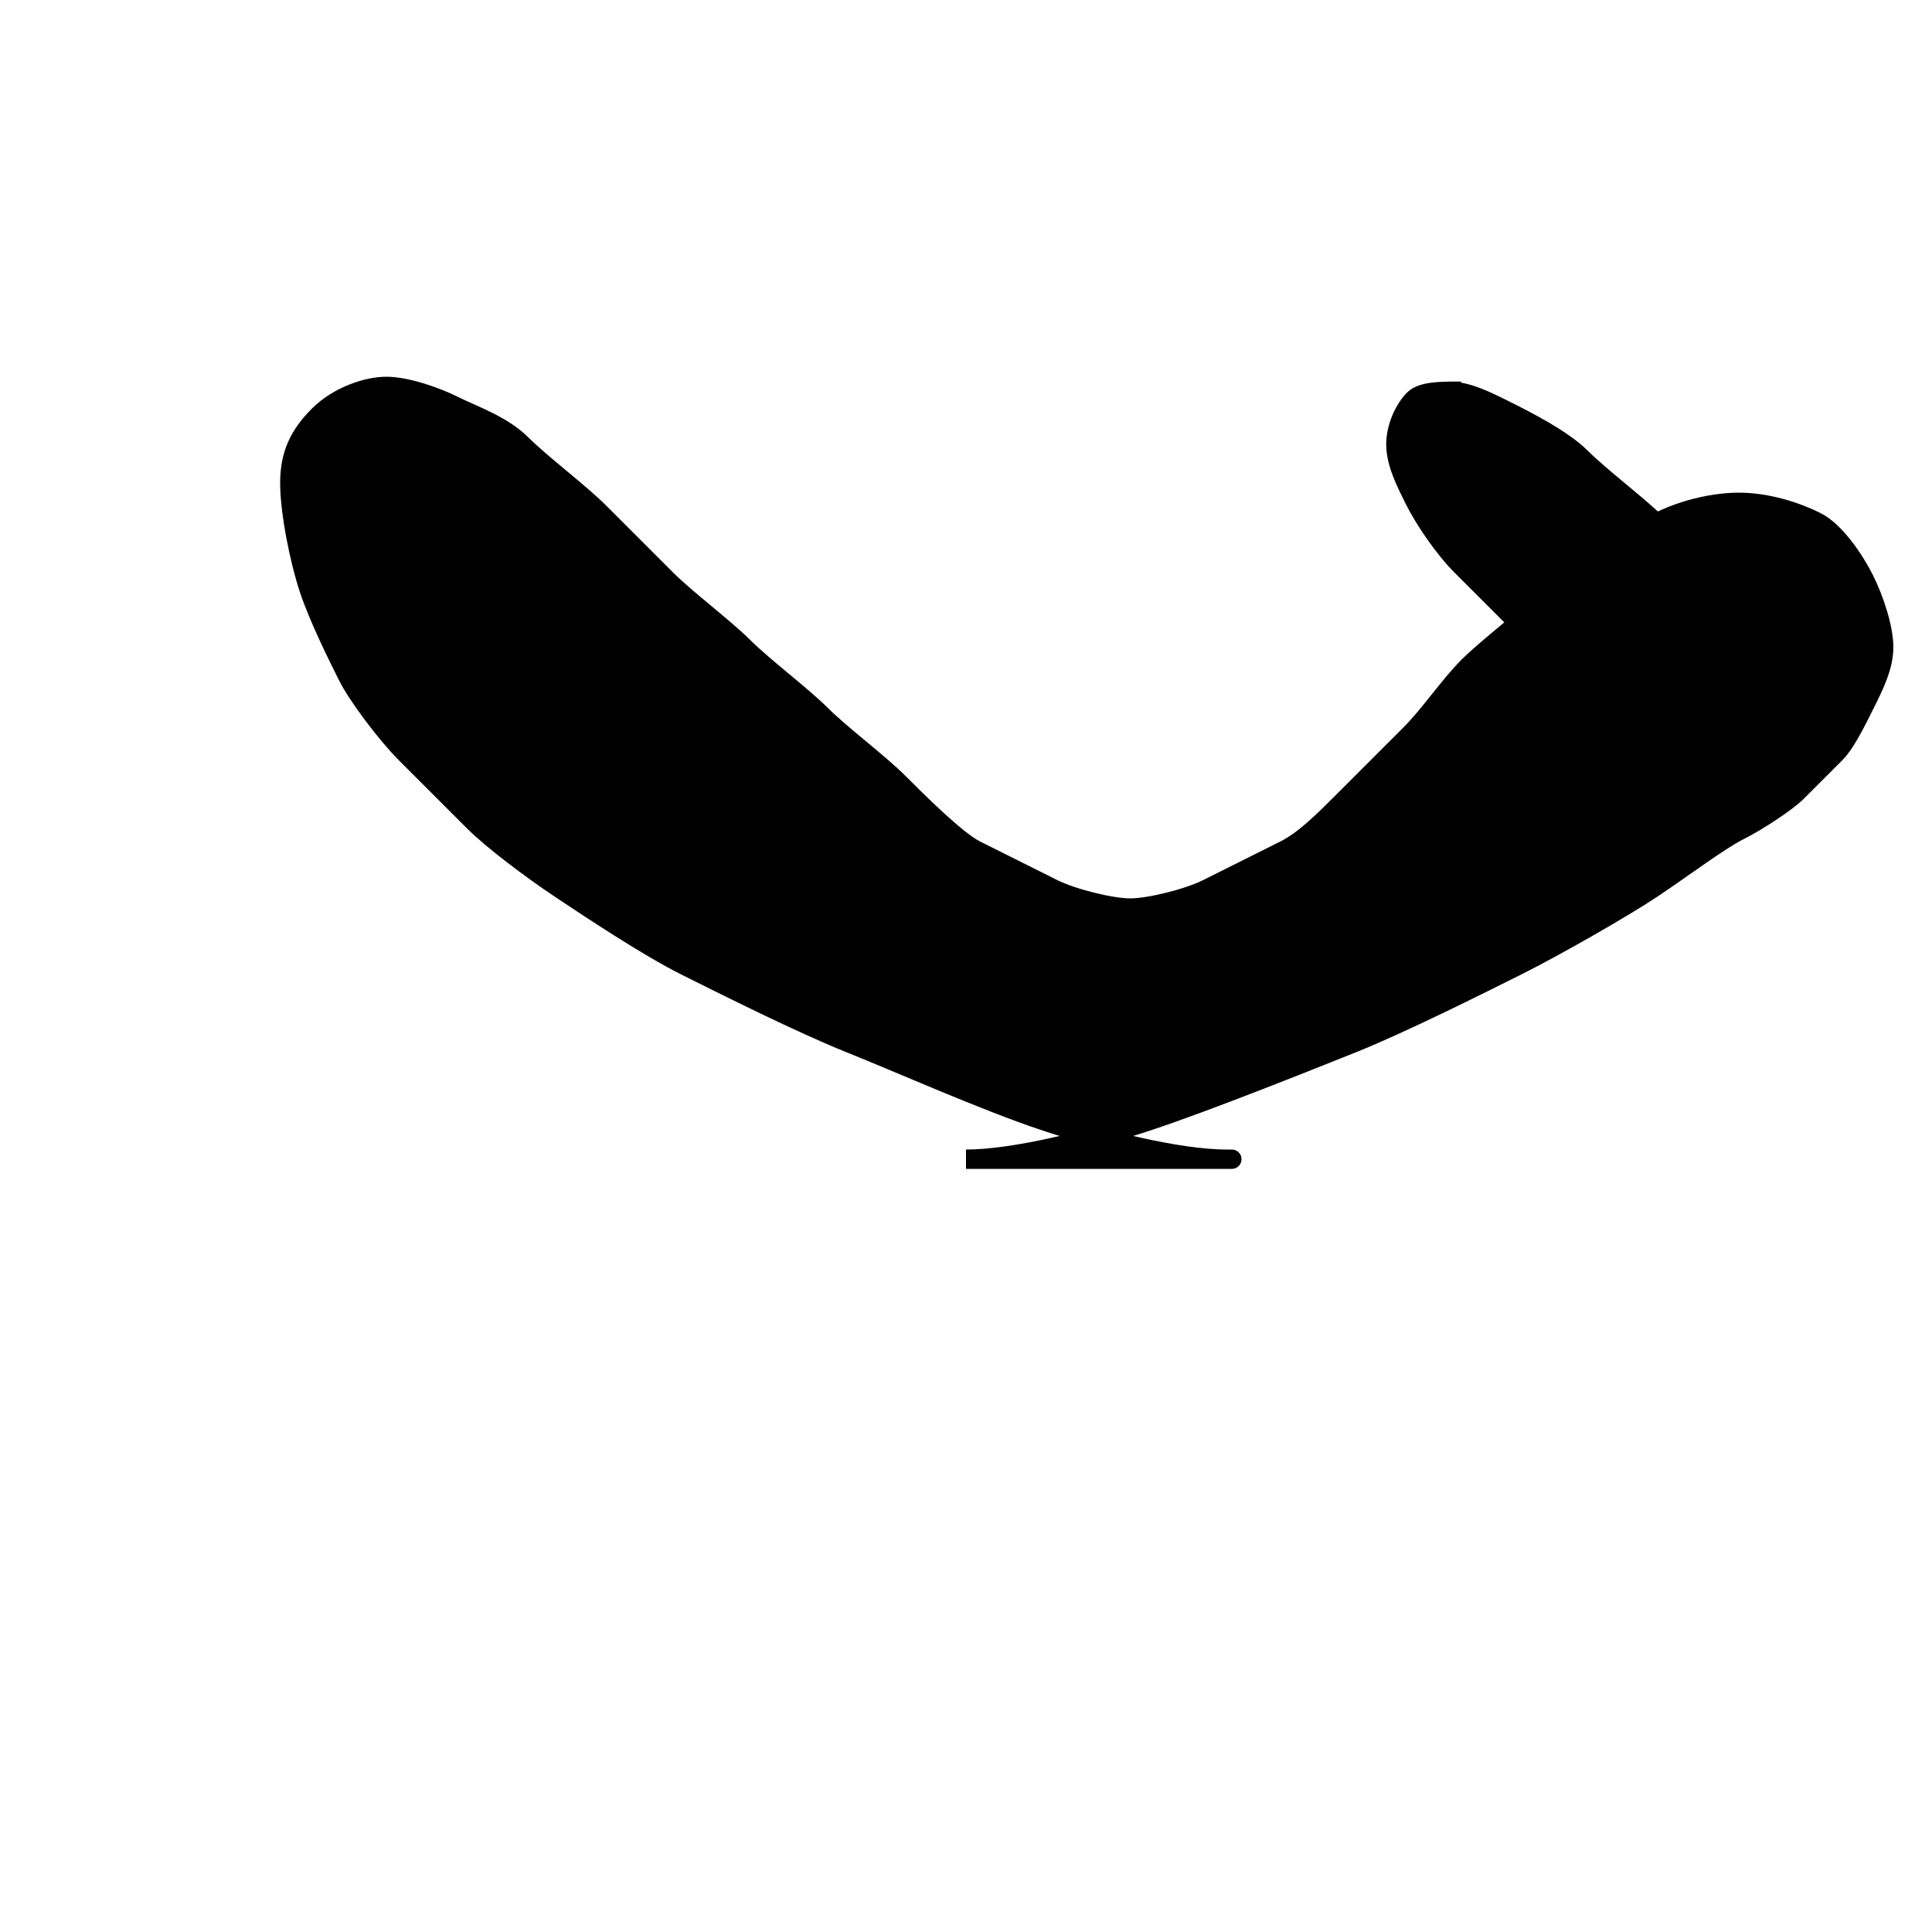 <svg width="200" height="200" viewBox="0 0 200 200" fill="none" xmlns="http://www.w3.org/2000/svg">
  <!-- Large Bat -->
  <path d="M100 120C105 120 113 118 119 116C125 114 135 110 140 108C145 106 153 102 157 100C161 98 168 94 171 92C174 90 178 87 180 86C182 85 185 83 186 82C187 81 189 79 190 78C191 77 192 75 193 73C194 71 195 69 195 67C195 65 194 62 193 60C192 58 190 55 188 54C186 53 183 52 180 52C177 52 173 53 170 55C167 57 162 60 160 62C158 64 154 67 152 69C150 71 148 74 146 76C144 78 141 81 139 83C137 85 135 87 133 88C131 89 127 91 125 92C123 93 119 94 117 94C115 94 111 93 109 92C107 91 103 89 101 88C99 87 95 83 93 81C91 79 87 76 85 74C83 72 79 69 77 67C75 65 71 62 69 60C67 58 64 55 62 53C60 51 56 48 54 46C52 44 49 43 47 42C45 41 42 40 40 40C38 40 35 41 33 43C31 45 30 47 30 50C30 53 31 58 32 61C33 64 35 68 36 70C37 72 40 76 42 78C44 80 47 83 49 85C51 87 55 90 58 92C61 94 67 98 71 100C75 102 83 106 88 108C93 110 102 114 108 116C114 118 122 120 127 120C132 120 100 120 100 120Z"
    stroke="black" stroke-width="2" fill="black"/>

  <!-- Small Bat 1 -->
  <path d="M50 50C52 50 54 51 56 52C58 53 62 55 64 57C66 59 70 62 72 64C74 66 77 69 78 71C79 73 80 76 80 77C80 78 79 80 78 81C77 82 75 83 73 83C71 83 68 82 66 81C64 80 60 78 58 76C56 74 53 71 51 69C49 67 47 64 46 62C45 60 44 58 44 56C44 54 45 52 46 51C47 50 49 50 51 50C53 50 50 50 50 50Z"
    stroke="black" stroke-width="1" fill="black"/>

  <!-- Small Bat 2 -->
  <path d="M150 40C152 40 154 41 156 42C158 43 162 45 164 47C166 49 170 52 172 54C174 56 177 59 178 61C179 63 180 66 180 67C180 68 179 70 178 71C177 72 175 73 173 73C171 73 168 72 166 71C164 70 160 68 158 66C156 64 153 61 151 59C149 57 147 54 146 52C145 50 144 48 144 46C144 44 145 42 146 41C147 40 149 40 151 40C153 40 150 40 150 40Z"
    stroke="black" stroke-width="1" fill="black"/>
</svg>
